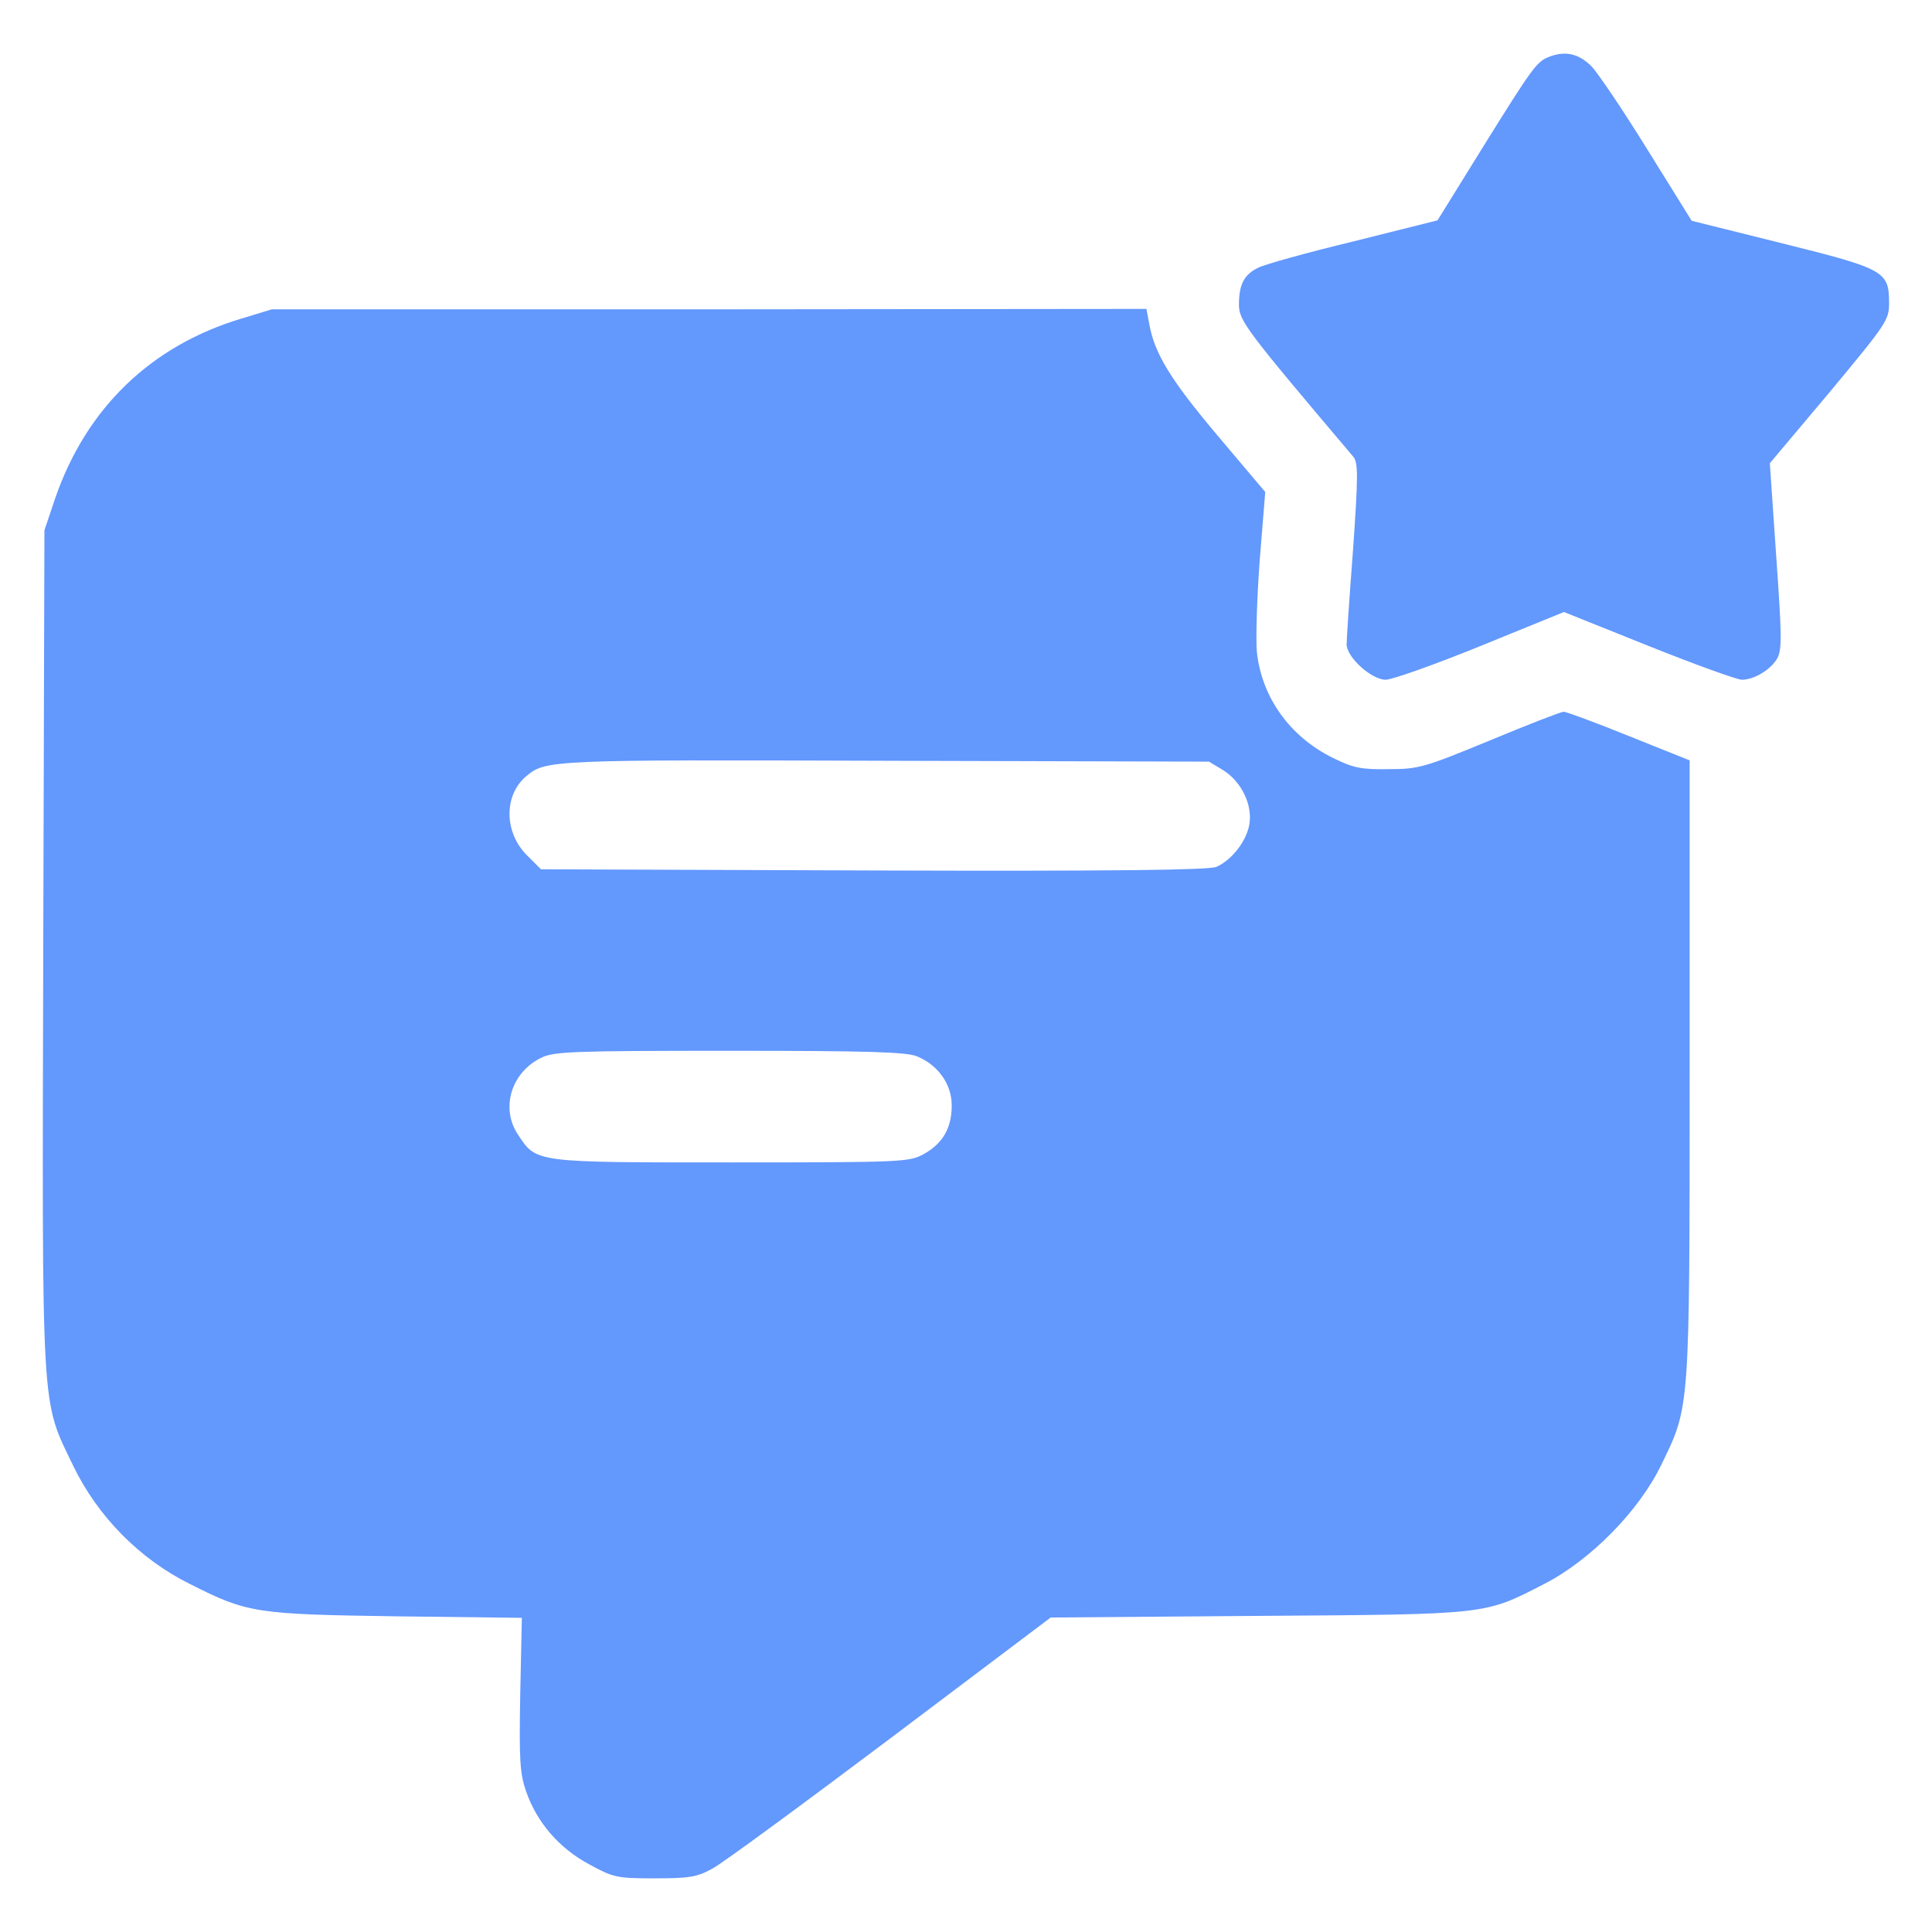 <svg width="18" height="18" viewBox="0 0 18 18" fill="none" xmlns="http://www.w3.org/2000/svg">
<path d="M14.423 0.533C14.315 0.578 14.27 0.641 13.81 1.38L13.393 2.053L12.606 2.25C12.175 2.354 11.777 2.465 11.721 2.495C11.591 2.558 11.543 2.651 11.543 2.837C11.543 2.989 11.606 3.071 12.609 4.256C12.654 4.312 12.654 4.435 12.606 5.122C12.572 5.564 12.546 5.962 12.546 6.003C12.546 6.122 12.777 6.333 12.91 6.333C12.97 6.333 13.367 6.192 13.795 6.018L14.571 5.702L15.359 6.018C15.794 6.192 16.184 6.333 16.229 6.333C16.344 6.333 16.5 6.237 16.559 6.133C16.604 6.047 16.6 5.914 16.548 5.174L16.489 4.316L17.046 3.654C17.574 3.019 17.6 2.982 17.6 2.826C17.6 2.528 17.563 2.506 16.608 2.268L15.761 2.057L15.352 1.399C15.129 1.038 14.891 0.685 14.828 0.618C14.705 0.496 14.579 0.47 14.423 0.533Z" fill="#6398FD"/>
<path d="M2.253 2.967C1.406 3.22 0.804 3.803 0.514 4.643L0.414 4.94L0.403 8.823C0.392 13.227 0.38 13.03 0.681 13.654C0.908 14.126 1.302 14.527 1.77 14.758C2.305 15.029 2.383 15.04 3.695 15.059L4.862 15.073L4.847 15.783C4.836 16.4 4.843 16.523 4.903 16.694C5.003 16.98 5.211 17.221 5.49 17.37C5.716 17.493 5.746 17.5 6.099 17.5C6.419 17.5 6.493 17.489 6.634 17.411C6.723 17.366 7.47 16.816 8.291 16.199L9.789 15.07L11.714 15.055C13.876 15.04 13.824 15.047 14.386 14.758C14.816 14.538 15.27 14.078 15.478 13.647C15.745 13.097 15.742 13.164 15.742 9.953V7.084L15.177 6.858C14.865 6.731 14.59 6.631 14.568 6.631C14.545 6.631 14.237 6.75 13.88 6.899C13.267 7.151 13.219 7.166 12.936 7.166C12.68 7.17 12.609 7.155 12.42 7.062C12.018 6.865 11.755 6.497 11.71 6.074C11.699 5.962 11.71 5.579 11.736 5.226L11.788 4.584L11.342 4.056C10.904 3.536 10.755 3.291 10.707 3.016L10.681 2.878L6.604 2.882H2.532L2.253 2.967ZM11.398 7.177C11.569 7.285 11.673 7.504 11.639 7.686C11.61 7.842 11.472 8.017 11.331 8.077C11.253 8.106 10.395 8.117 8.135 8.11L5.04 8.099L4.906 7.965C4.694 7.75 4.694 7.404 4.906 7.229C5.085 7.081 5.129 7.077 8.254 7.088L11.264 7.096L11.398 7.177ZM8.544 9.842C8.741 9.923 8.867 10.102 8.867 10.299C8.867 10.507 8.786 10.652 8.607 10.752C8.47 10.826 8.422 10.83 6.82 10.83C4.981 10.83 4.999 10.834 4.828 10.574C4.661 10.328 4.761 9.994 5.04 9.856C5.159 9.797 5.322 9.79 6.798 9.79C8.087 9.79 8.448 9.801 8.544 9.842Z" fill="#6398FD"/>
</svg>
